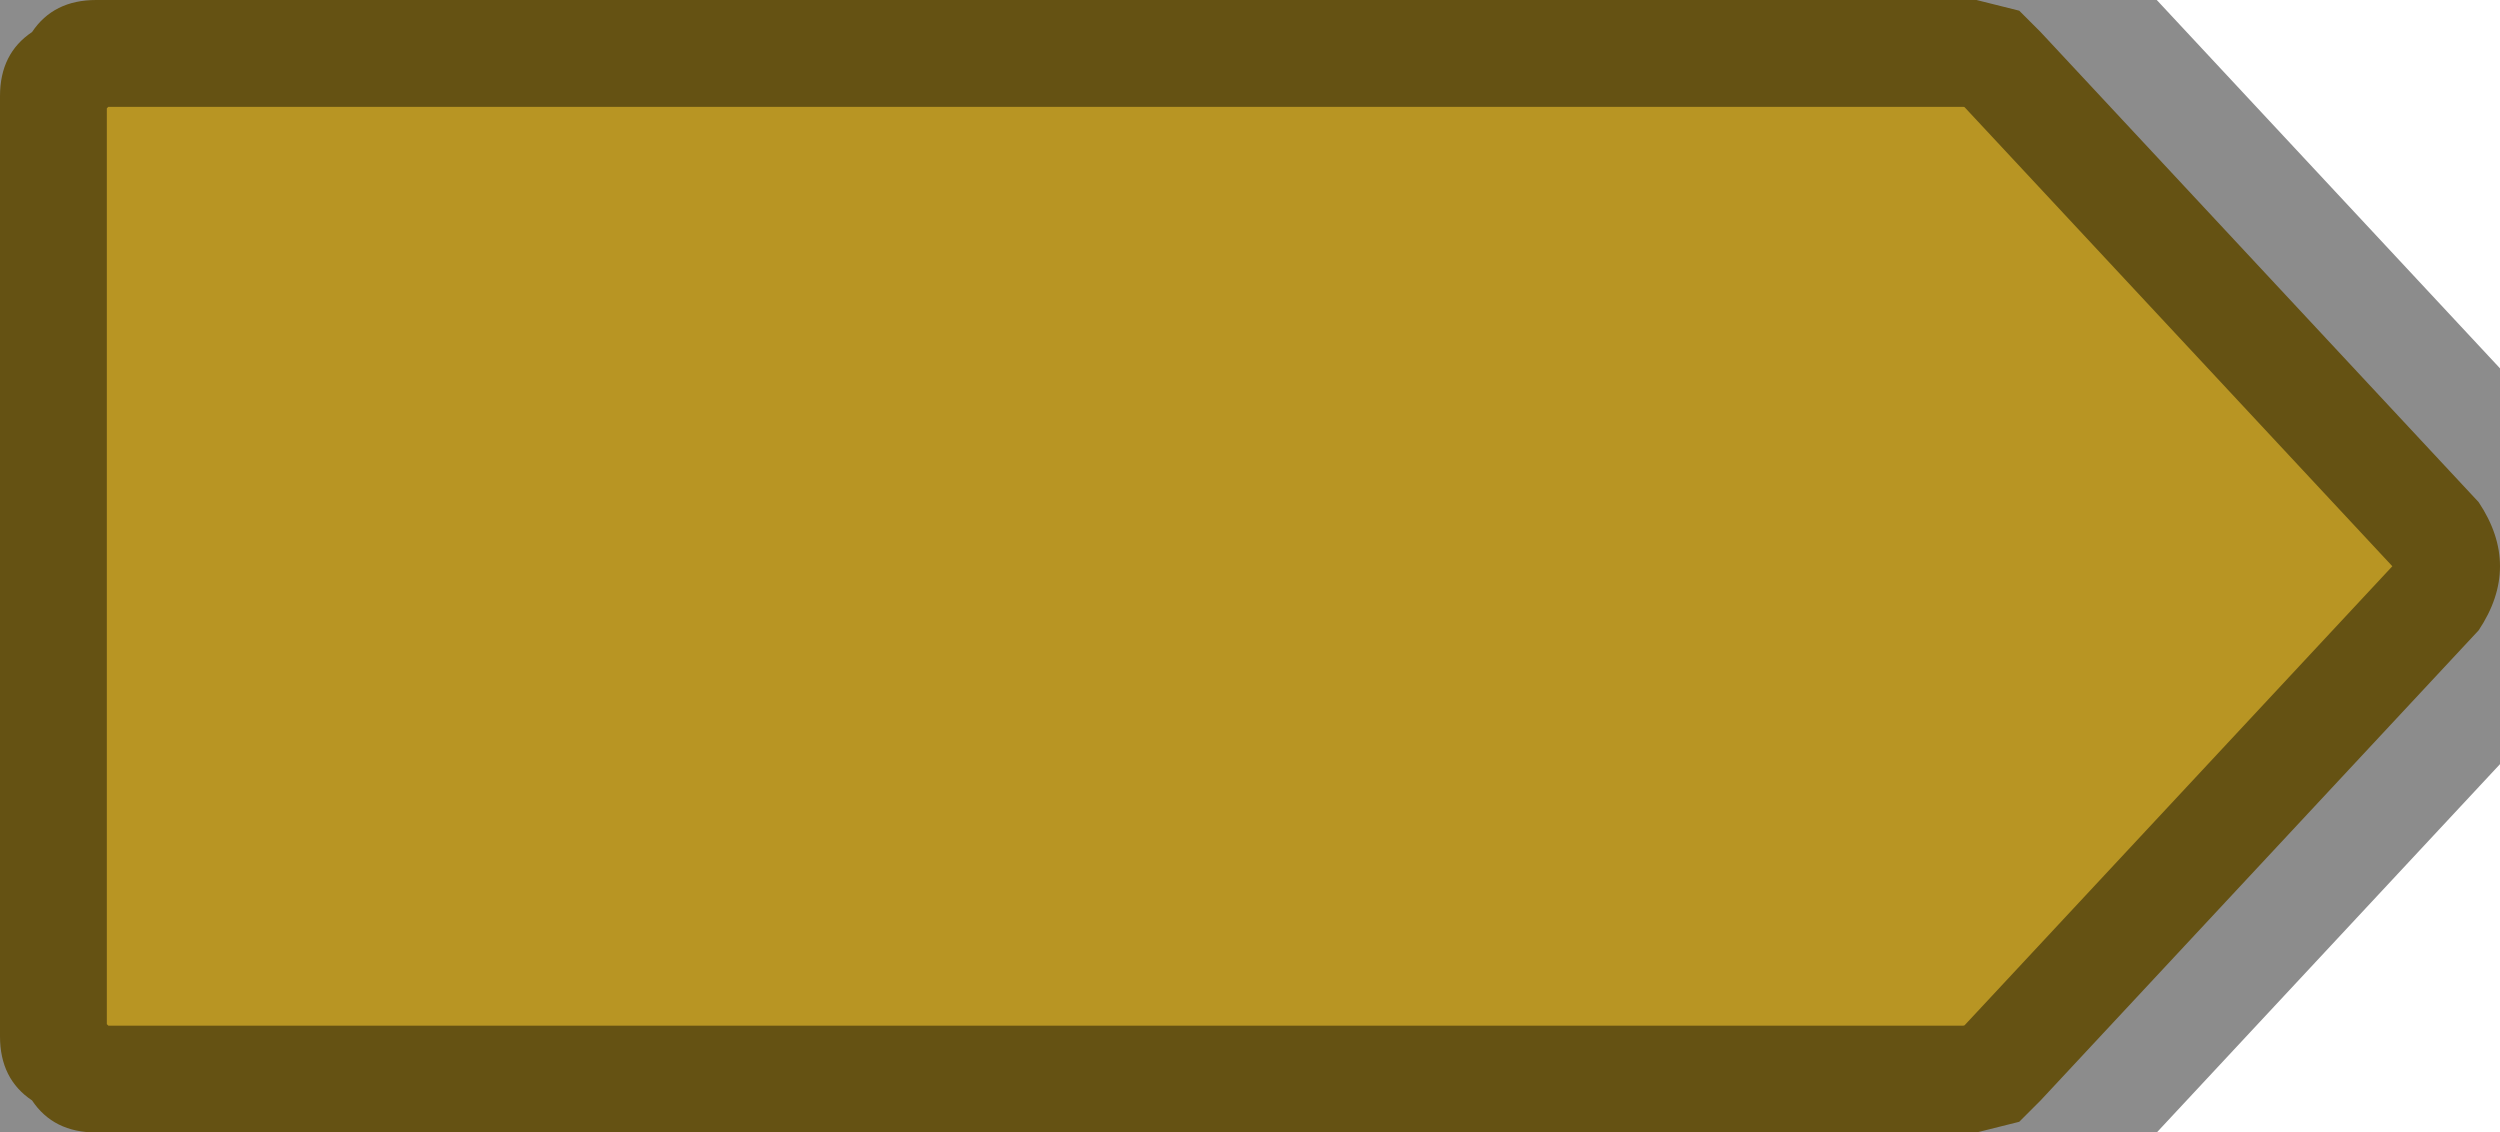<?xml version="1.0" encoding="UTF-8" standalone="no"?>
<svg xmlns:xlink="http://www.w3.org/1999/xlink" height="5.3px" width="11.7px" xmlns="http://www.w3.org/2000/svg">
  <g transform="matrix(1.0, 0.0, 0.0, 1.0, 5.85, 2.65)">
    <path d="M3.7 -2.5 L5.75 -0.3 Q5.85 -0.15 5.85 0.0 5.85 0.15 5.75 0.3 L3.7 2.5 3.6 2.6 3.4 2.65 -5.4 2.65 Q-5.6 2.65 -5.7 2.5 -5.85 2.4 -5.85 2.2 L-5.85 -2.2 Q-5.85 -2.4 -5.7 -2.5 -5.6 -2.65 -5.4 -2.65 L3.4 -2.65 3.6 -2.6 3.7 -2.5" fill="#b89523" fill-rule="evenodd" stroke="none"/>
    <path d="M3.7 -2.5 L5.75 -0.3 Q5.85 -0.15 5.85 0.0 5.85 0.15 5.75 0.3 L3.7 2.5 3.6 2.6 3.4 2.65 -5.4 2.65 Q-5.6 2.65 -5.7 2.5 -5.85 2.4 -5.85 2.2 L-5.85 -2.2 Q-5.85 -2.4 -5.7 -2.5 -5.6 -2.65 -5.4 -2.65 L3.4 -2.65 3.6 -2.6 3.7 -2.5 Z" fill="none" stroke="#000000" stroke-linecap="round" stroke-linejoin="round" stroke-opacity="0.451" stroke-width="1.0"/>
  </g>
</svg>
